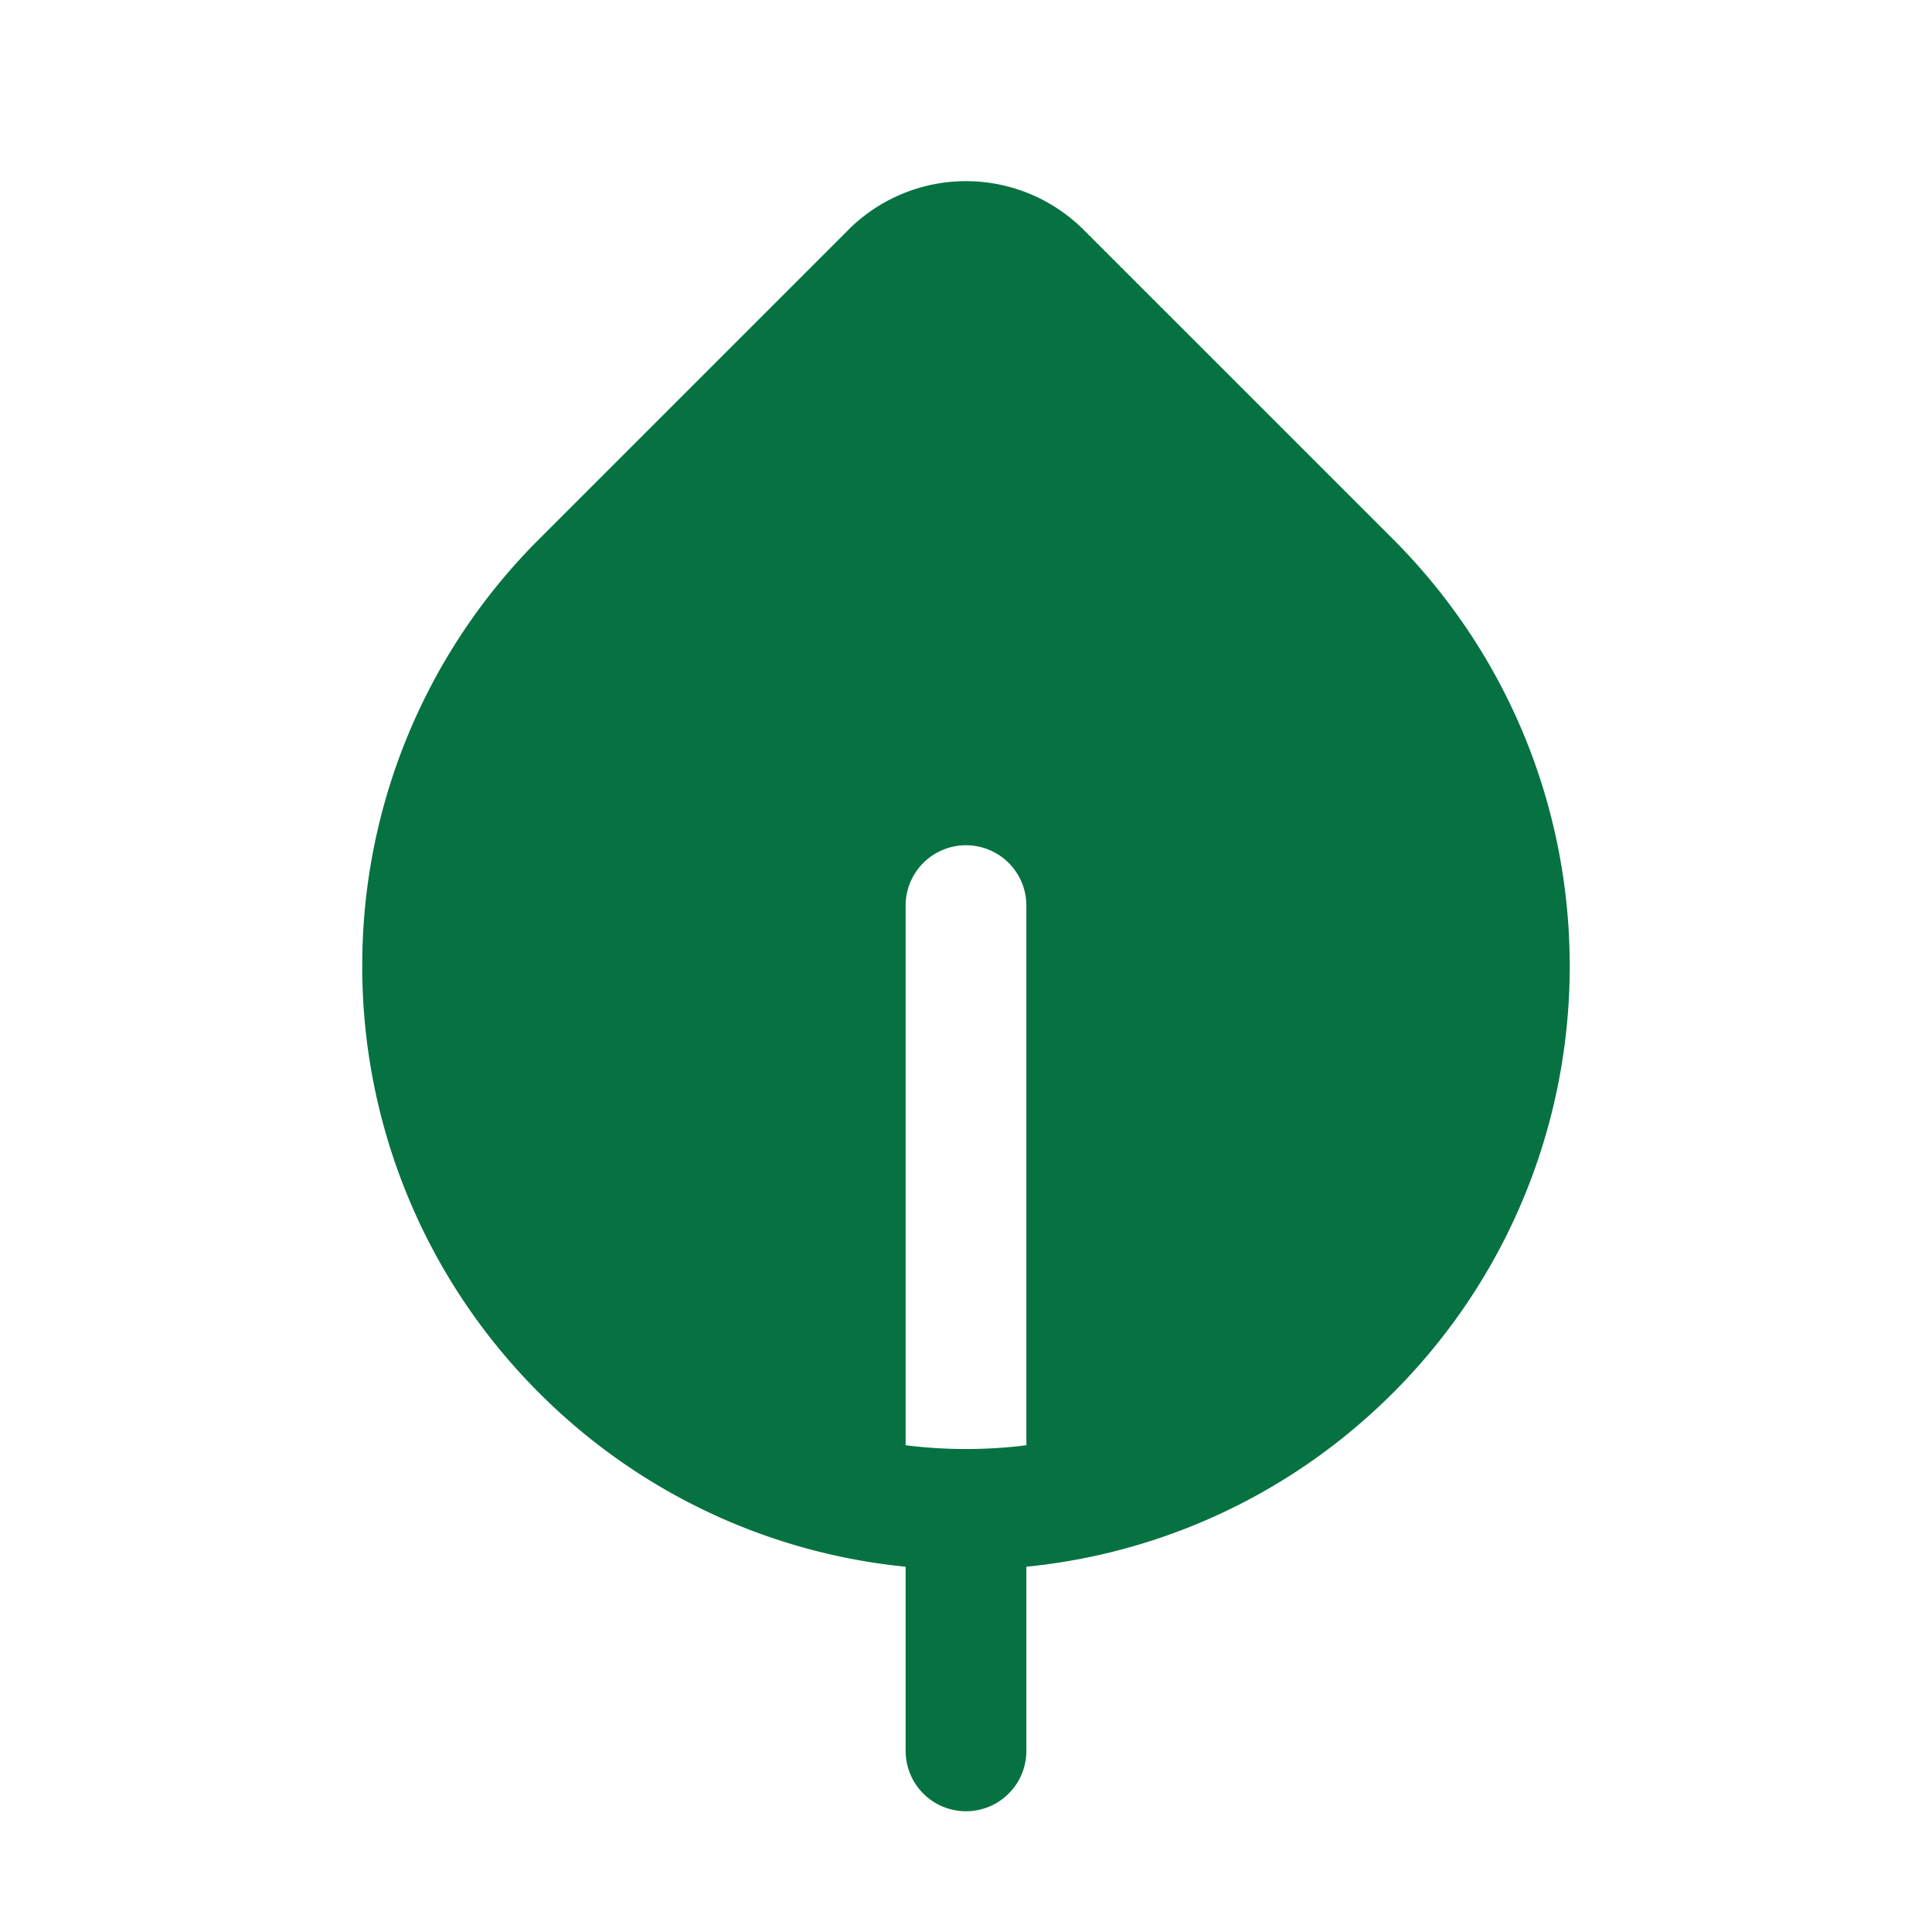 <svg xmlns="http://www.w3.org/2000/svg" viewBox="0 0 32 32" fill="#067242"><path fill="#067242" d="M14.05 3.808a2.758 2.758 0 0 1 3.9 0l5.121 5.12a10.07 10.07 0 0 1 1.281 1.57c2.563 3.881 2.136 9.156-1.28 12.573a10.07 10.07 0 0 1-.658.602A9.953 9.953 0 0 1 17 25.95V29a1 1 0 1 1-2 0v-3.05a9.957 9.957 0 0 1-6.071-2.88A9.969 9.969 0 0 1 6 15.966a9.963 9.963 0 0 1 2.93-7.037l5.121-5.121Zm.95 20.13a8.044 8.044 0 0 0 2 0V15a1 1 0 1 0-2 0v8.937Z"/></svg>
